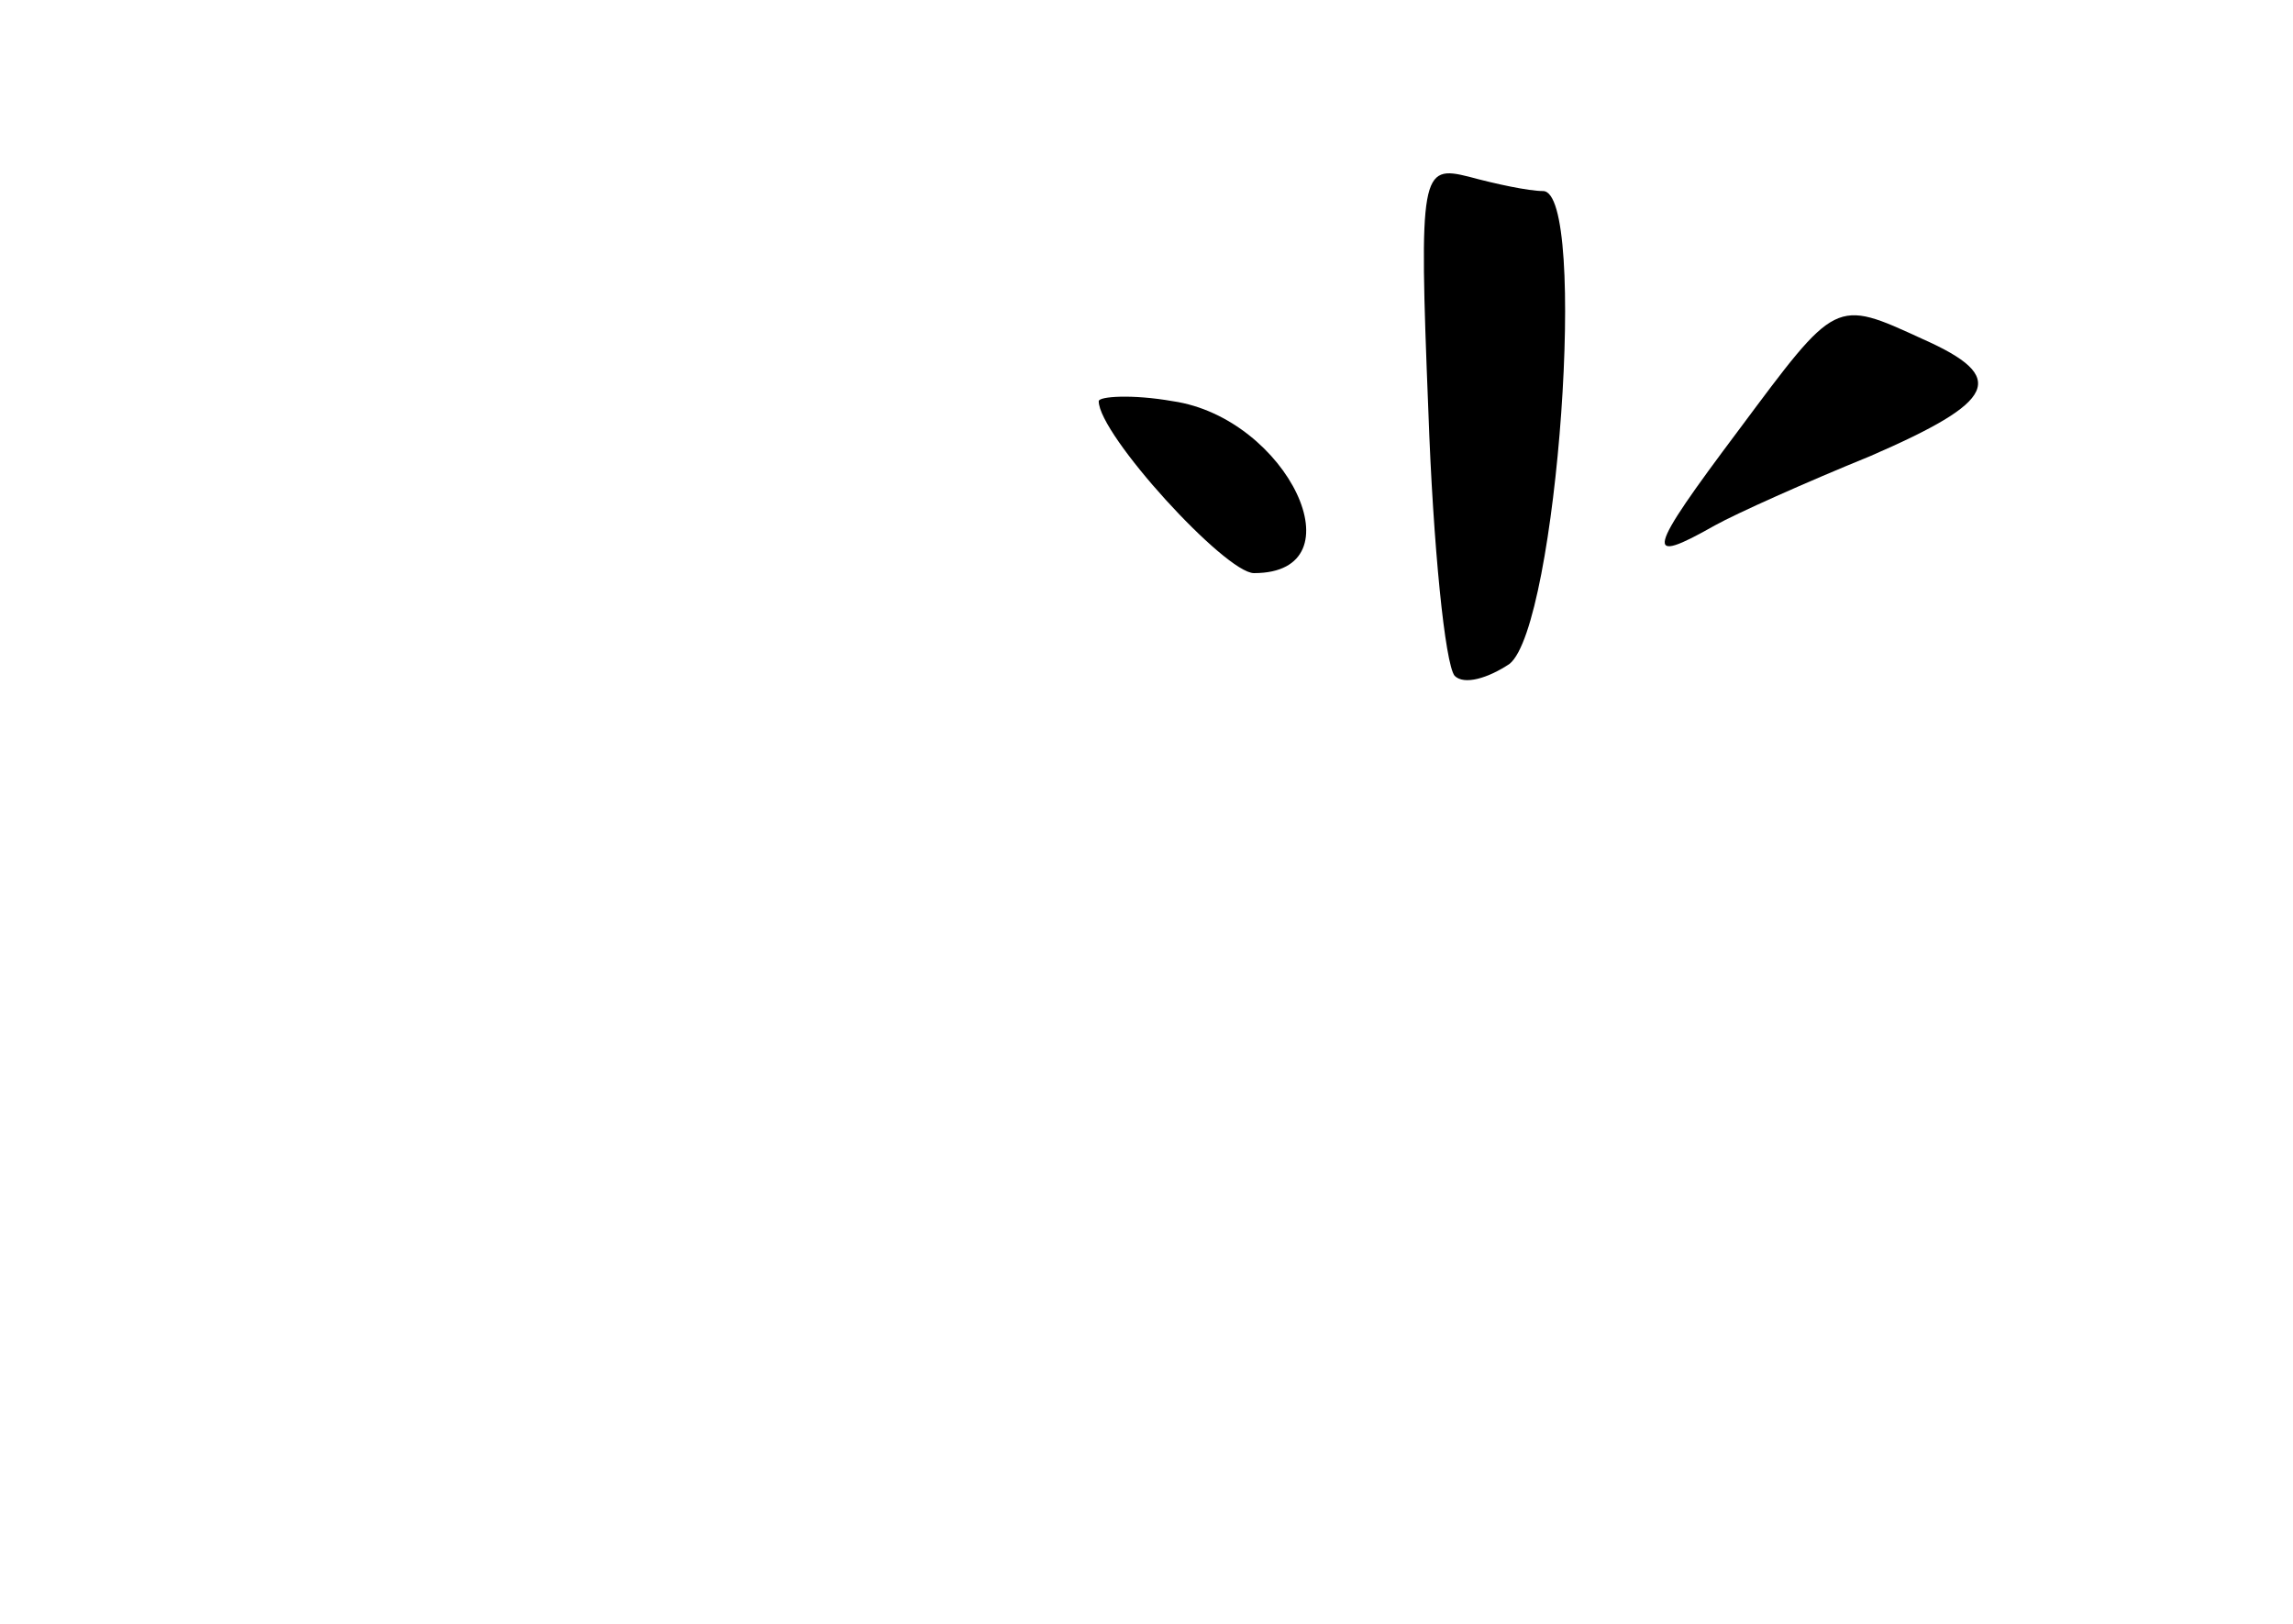 <?xml version="1.0" standalone="no"?>
<!DOCTYPE svg PUBLIC "-//W3C//DTD SVG 20010904//EN"
 "http://www.w3.org/TR/2001/REC-SVG-20010904/DTD/svg10.dtd">
<svg version="1.0" xmlns="http://www.w3.org/2000/svg"
 width="96pt" height="68pt" viewBox="0 0 96 68"
 preserveAspectRatio="xMidYMid meet">
<g transform="translate(0,68) scale(0.1,-0.1)"
fill="#000000" stroke="none">
<path d="M598 508 c2 -57 7 -106 11 -111 4 -4 14 -1 23 5 20 16 33 198 14 198
-6 0 -20 3 -31 6 -20 5 -21 2 -17 -98z"/>
<path d="M728 500 c-39 -52 -40 -57 -10 -40 9 5 38 18 65 29 53 23 58 33 22
49 -37 17 -36 17 -77 -38z"/>
<path d="M460 512 c0 -14 53 -72 65 -72 45 0 14 65 -34 72 -17 3 -31 2 -31 0z"/>
</g>
</svg>
